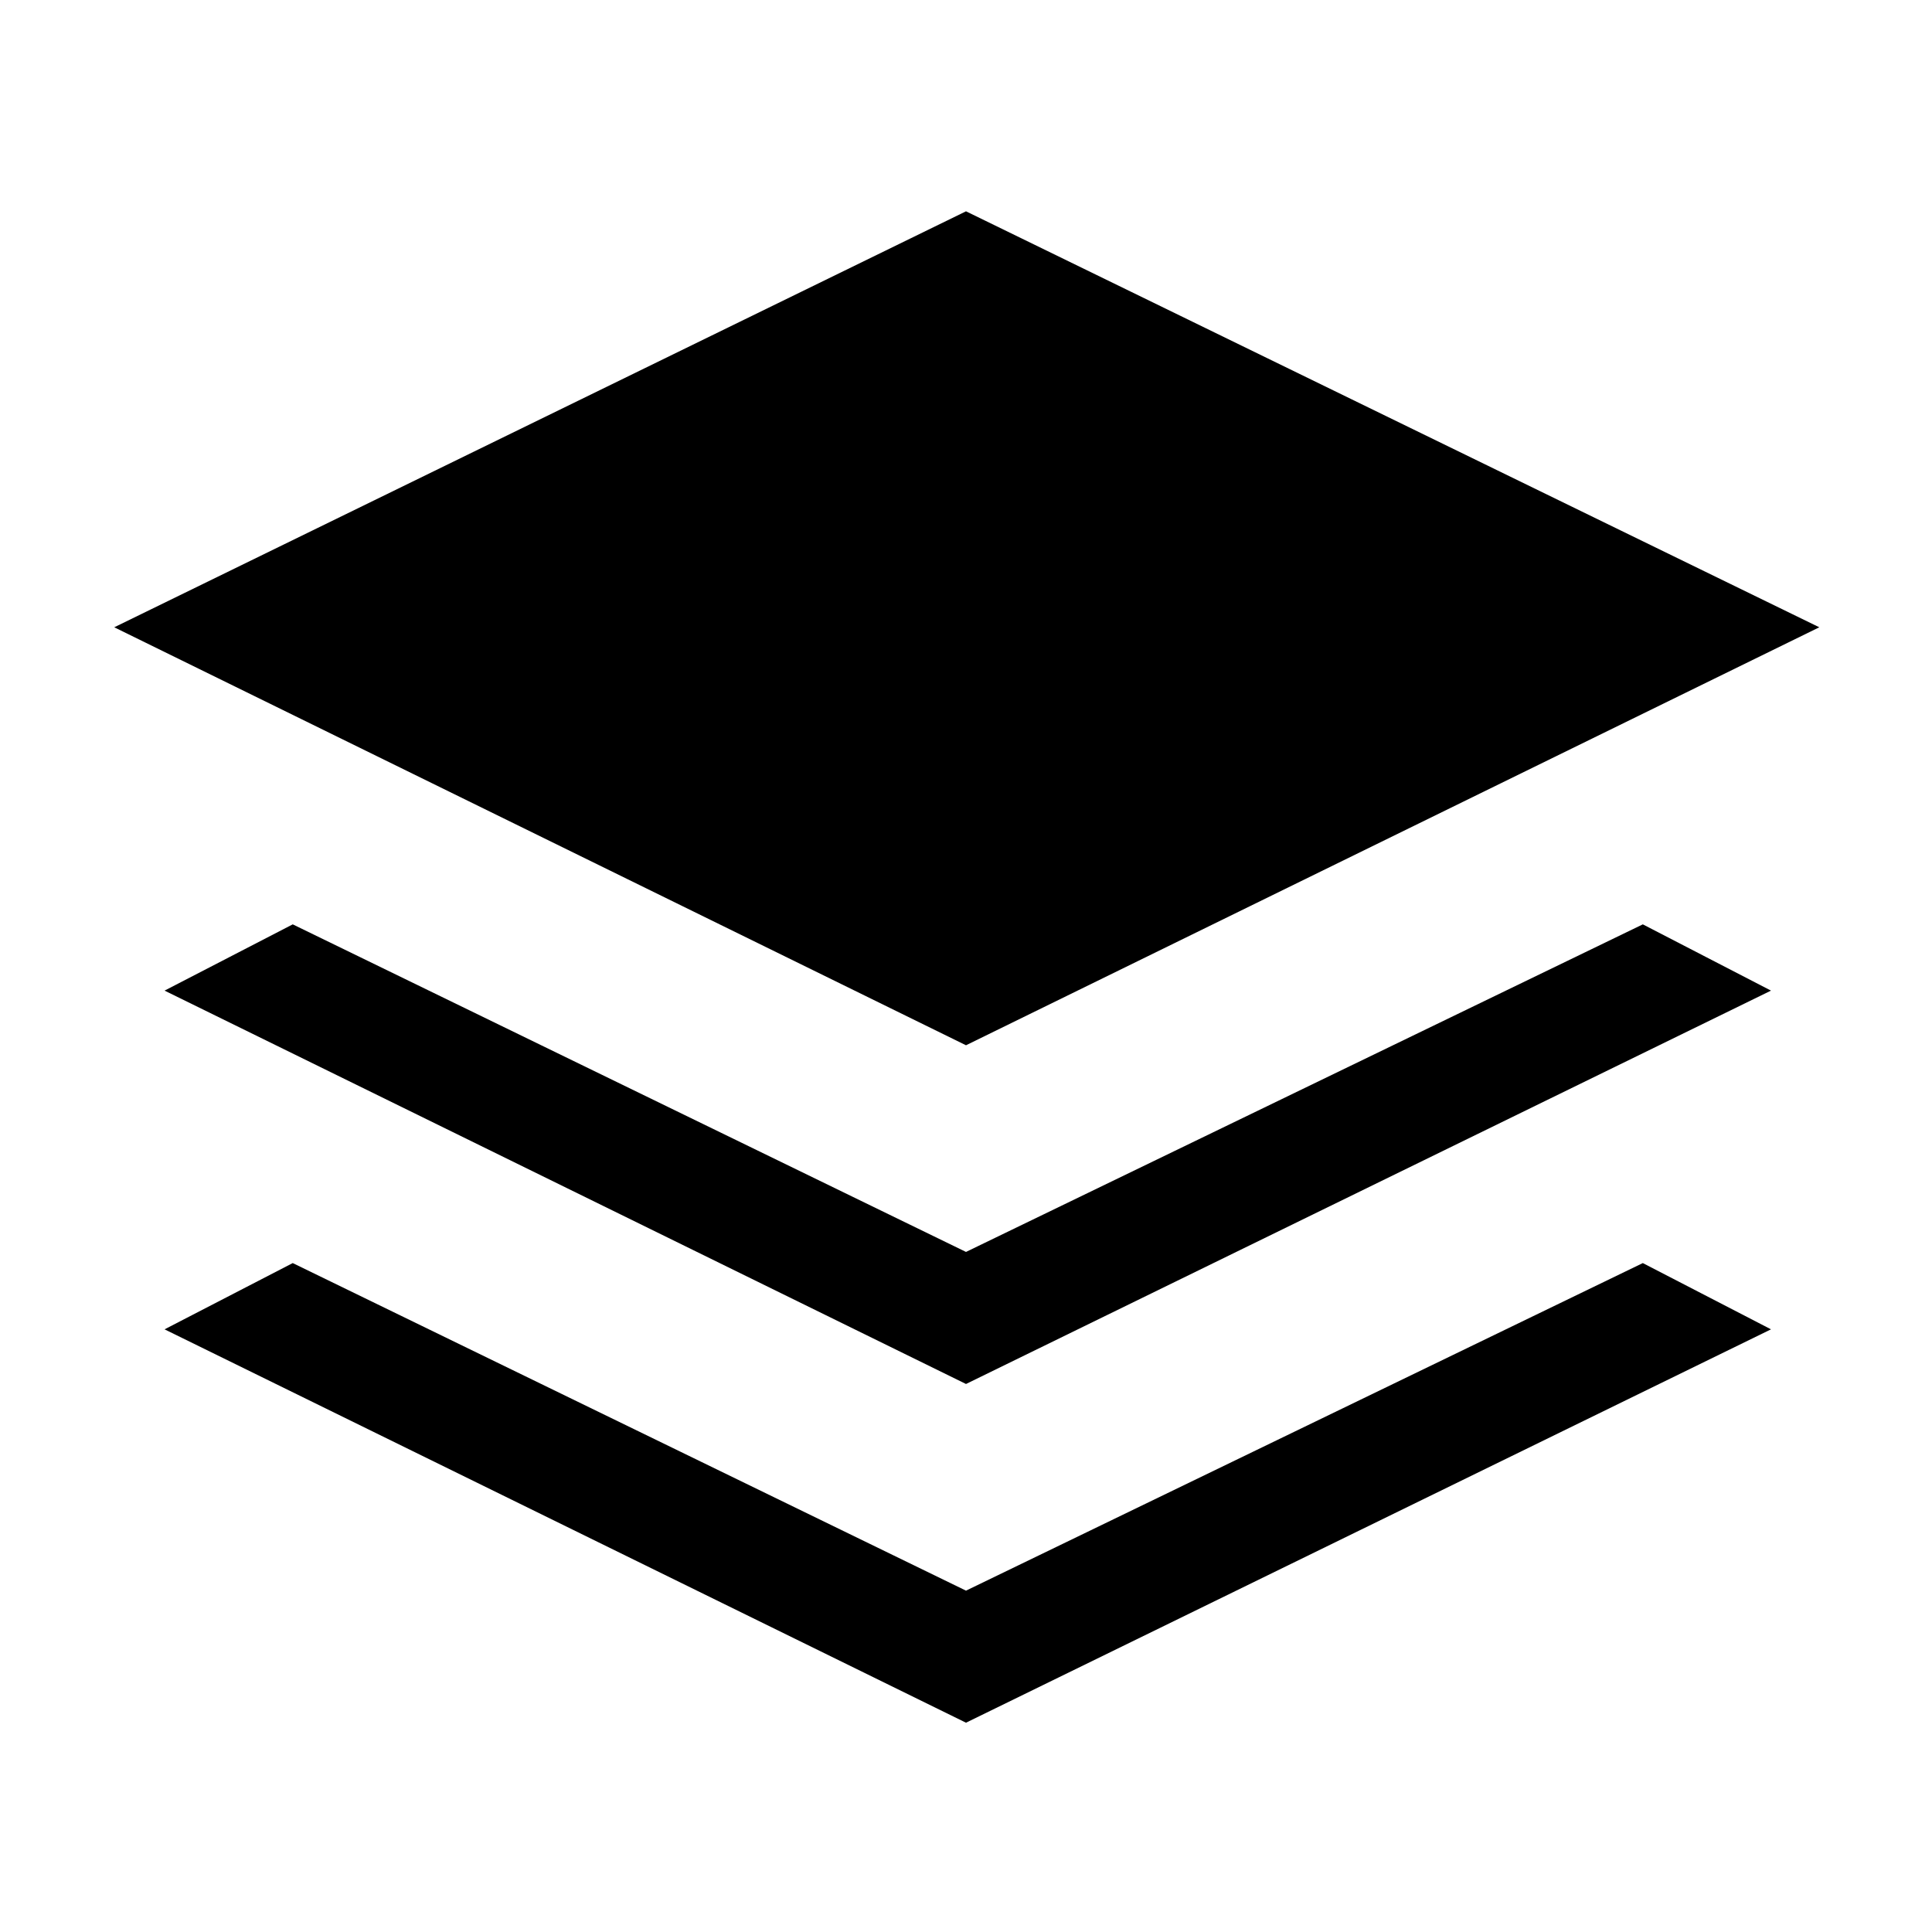 <svg xmlns="http://www.w3.org/2000/svg" height="20" viewBox="0 -960 960 960" width="20"><path d="M480-440.615 56.769-648.308 480-855l424 206.692-424 207.693Zm0 168.308L81.769-467.769l63.693-32.923L480-337.923l336.308-162.769L880-467.769 480-272.307ZM480-104 81.769-299.461l63.693-32.924L480-169.615l336.308-162.77L880-299.461 480-104Z"/></svg>